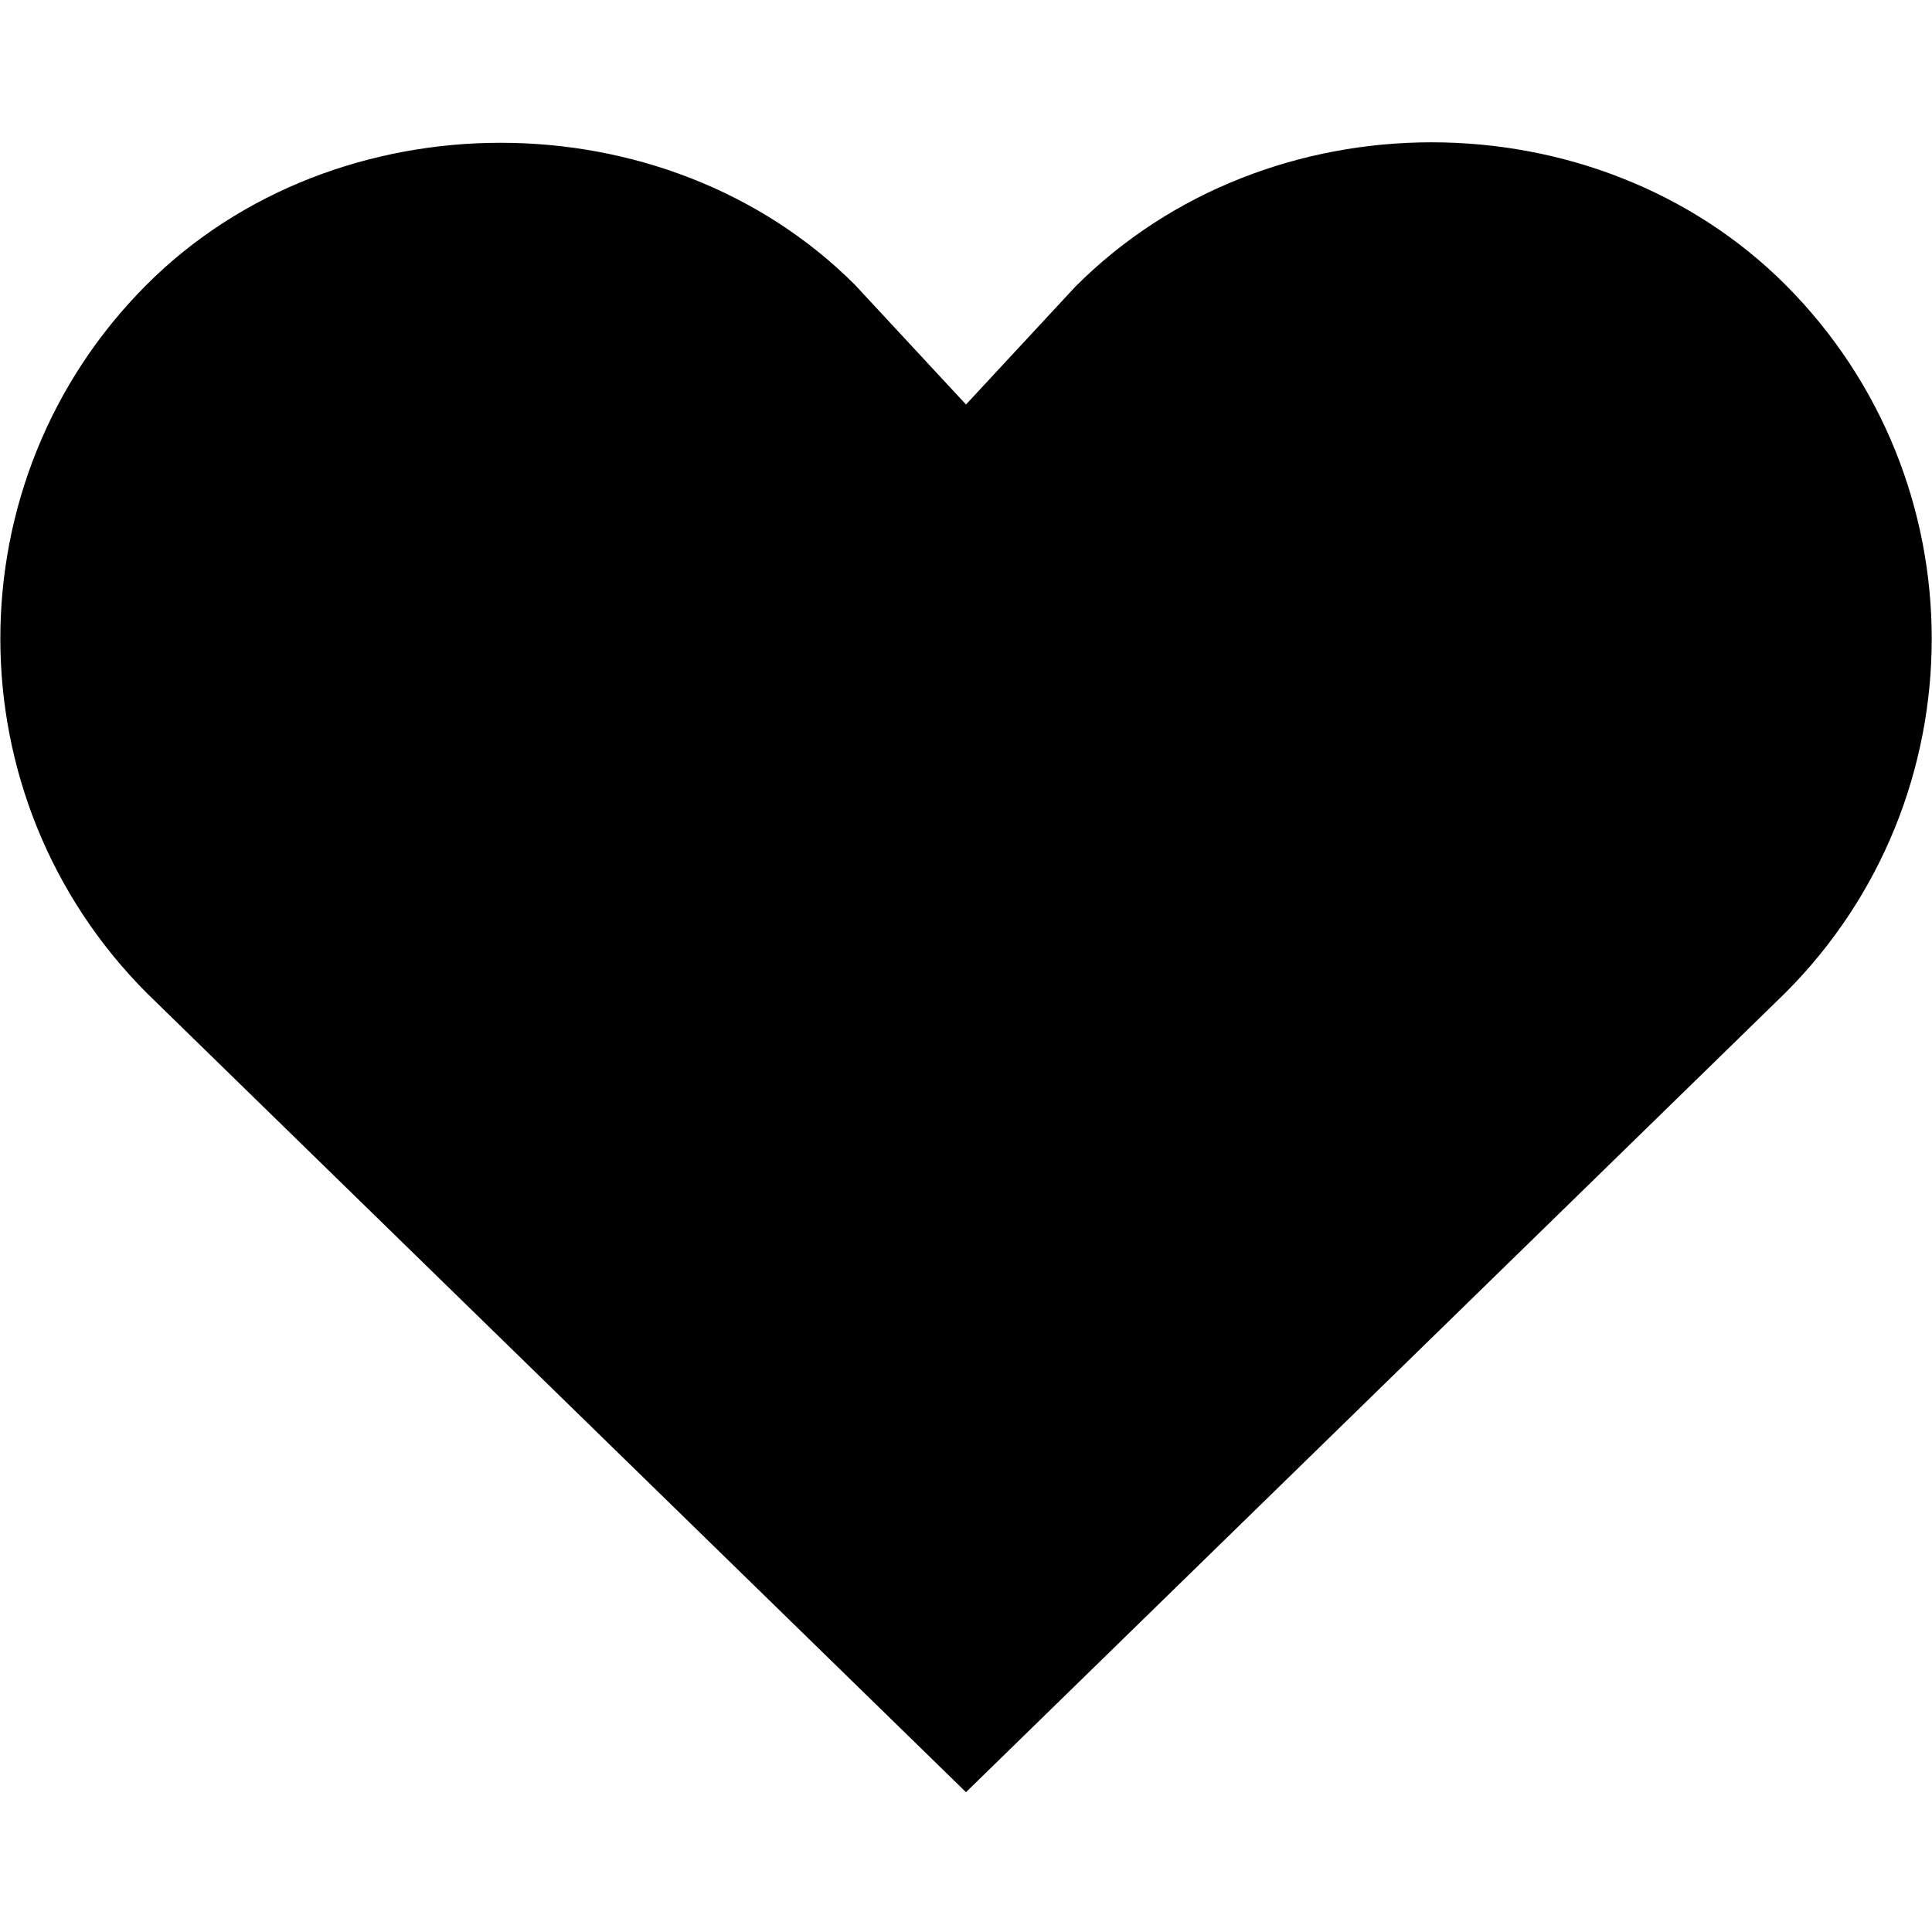 <svg xmlns="http://www.w3.org/2000/svg" viewBox="0 0 448 448" enable-background="new 0 0 448 448"><path d="M224 415.578l-189.875-185.219c-45.375-45.421-45.375-119.078-.125-164.343 43.844-43.859 120.313-43.891 164.219 0l25.781 27.781 25.375-27.344c44.688-44.765 120.75-44.297 164.625-.437 45.25 45.266 45.25 118.922 0 164.203l-190 185.359z"/></svg>